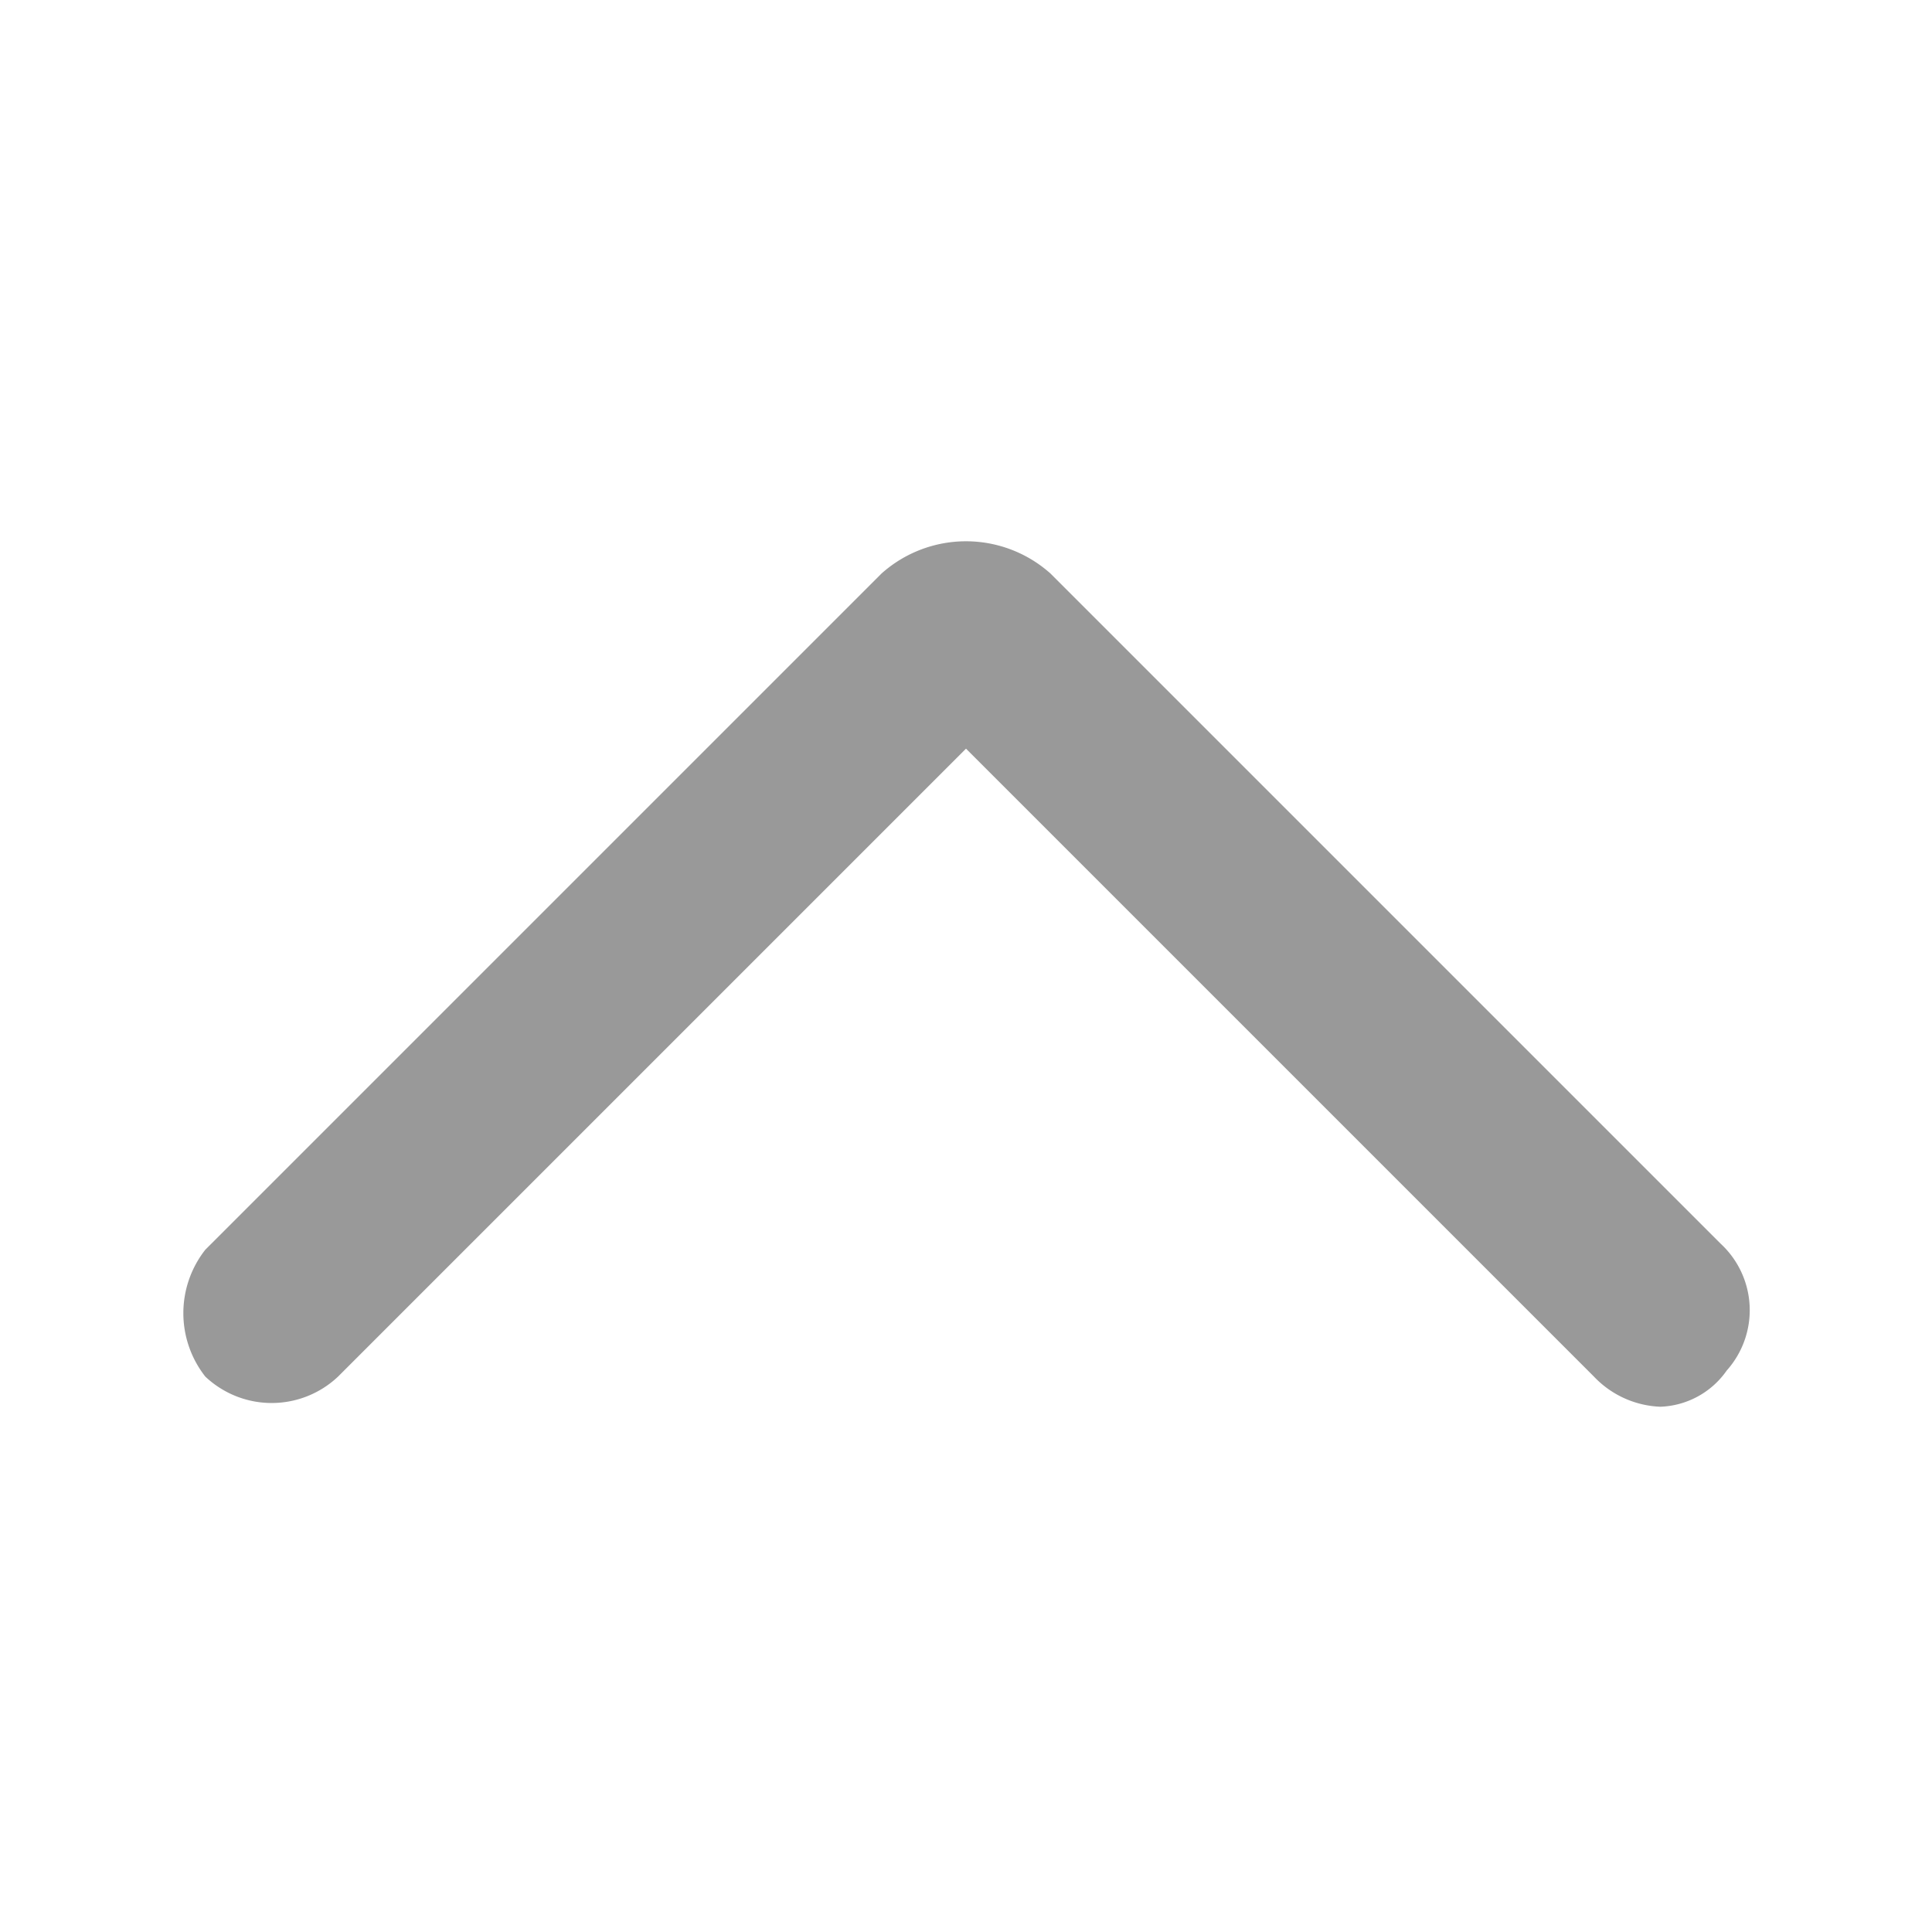 <svg xmlns="http://www.w3.org/2000/svg" viewBox="0 0 32 32"><defs><style>.a{fill:none;}.b{fill:#999;}</style></defs><title>Navigation-Arrow-Arrow_Top-32px</title><rect class="a" width="32" height="32"/><path class="b" d="M27.5,23.3a1.6,1.6,0,0,1-1.1-.5L16,12.4,5.6,22.8a1.6,1.6,0,0,1-2.2,0,1.7,1.7,0,0,1,0-2.1L14.6,9.5a2.1,2.1,0,0,1,2.8,0L28.5,20.6a1.5,1.5,0,0,1,.1,2.1A1.4,1.4,0,0,1,27.5,23.3Z"/></svg>